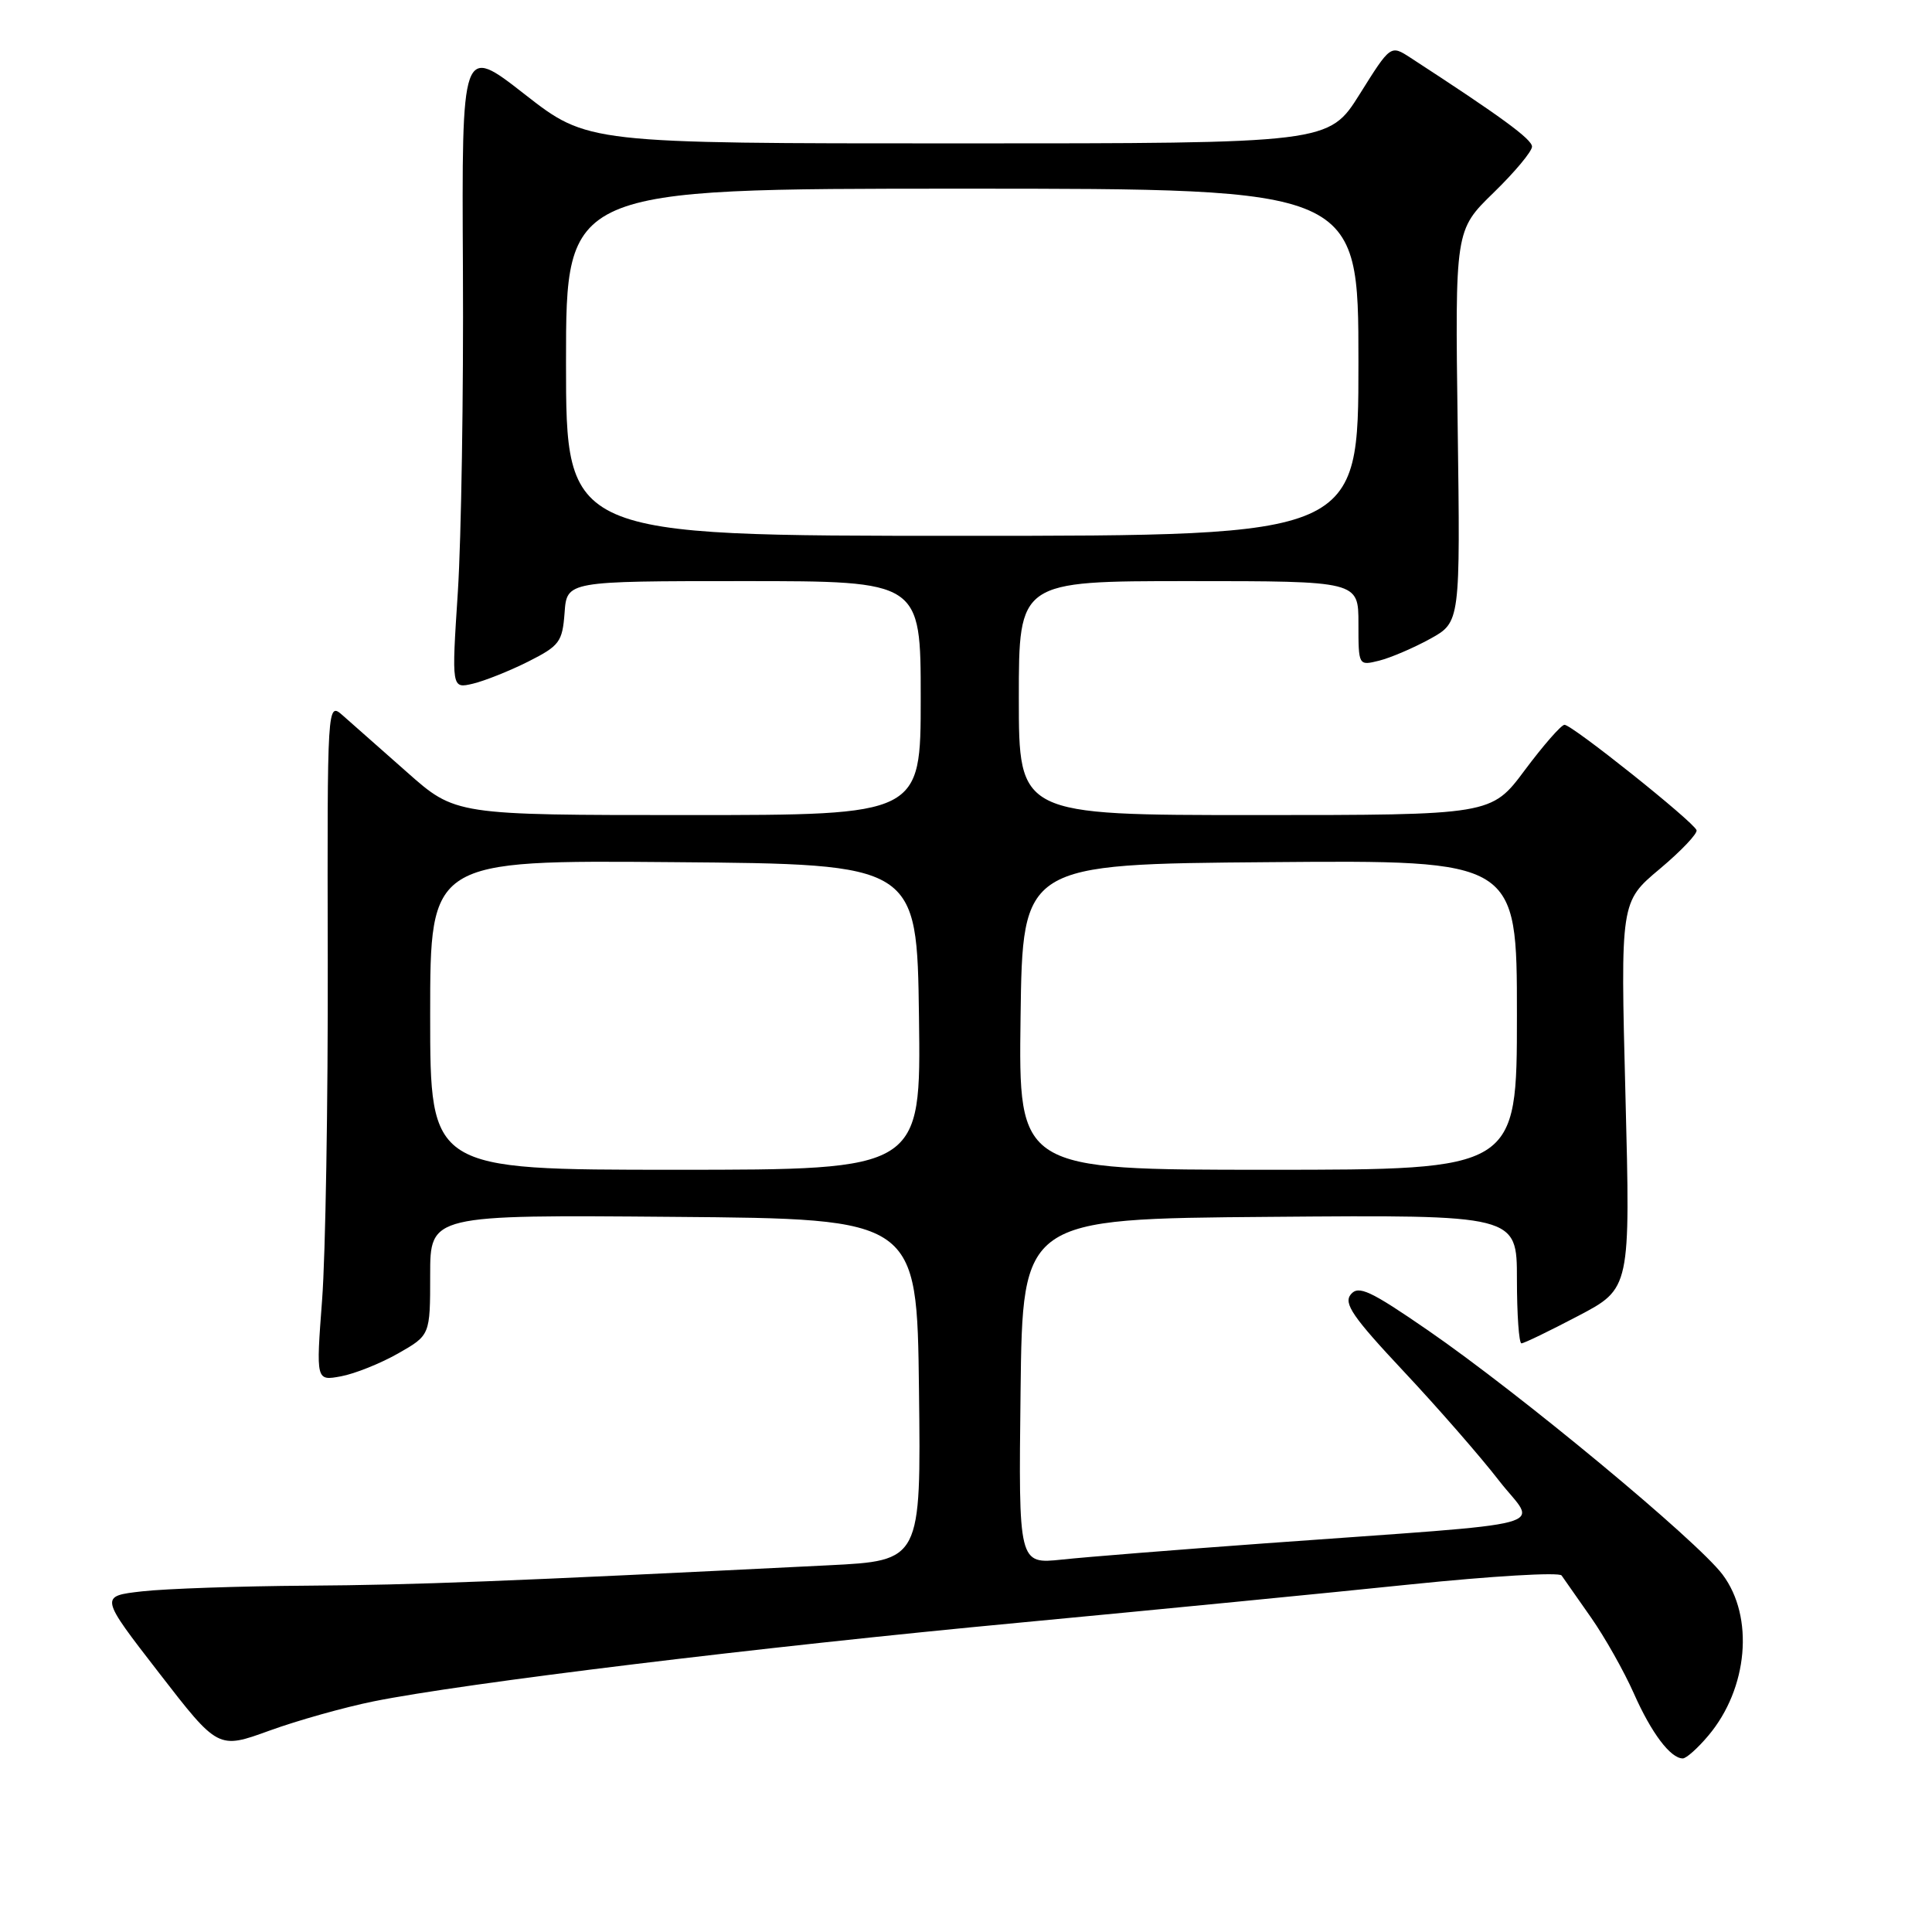 <?xml version="1.0" encoding="UTF-8" standalone="no"?>
<!DOCTYPE svg PUBLIC "-//W3C//DTD SVG 1.1//EN" "http://www.w3.org/Graphics/SVG/1.1/DTD/svg11.dtd" >
<svg xmlns="http://www.w3.org/2000/svg" xmlns:xlink="http://www.w3.org/1999/xlink" version="1.1" viewBox="0 0 256 256">
 <g >
 <path fill="currentColor"
d=" M 226.37 229.97 C 231.63 223.73 232.46 214.24 228.25 208.64 C 224.85 204.12 201.39 184.67 189.22 176.28 C 181.57 171.01 180.01 170.28 178.99 171.51 C 178.00 172.71 179.25 174.52 186.01 181.73 C 190.53 186.55 196.20 193.05 198.61 196.17 C 203.62 202.65 207.57 201.59 167.50 204.51 C 155.95 205.35 143.90 206.31 140.73 206.65 C 134.96 207.26 134.96 207.26 135.23 184.38 C 135.50 161.50 135.50 161.50 168.25 161.24 C 201.00 160.97 201.00 160.97 201.00 169.49 C 201.00 174.17 201.27 178.00 201.60 178.00 C 201.94 178.00 205.32 176.36 209.13 174.36 C 216.04 170.73 216.04 170.73 215.38 145.11 C 214.72 119.50 214.72 119.50 219.91 115.15 C 222.76 112.76 224.96 110.44 224.80 110.00 C 224.37 108.85 208.25 95.99 207.30 96.04 C 206.86 96.06 204.50 98.76 202.05 102.04 C 197.61 108.00 197.61 108.00 166.30 108.00 C 135.00 108.00 135.00 108.00 135.00 92.50 C 135.00 77.00 135.00 77.00 157.50 77.00 C 180.00 77.00 180.00 77.00 180.00 82.61 C 180.00 88.22 180.00 88.22 182.75 87.54 C 184.26 87.16 187.30 85.86 189.50 84.65 C 193.50 82.44 193.50 82.44 193.15 56.47 C 192.80 30.50 192.80 30.50 197.90 25.54 C 200.71 22.81 203.00 20.06 203.00 19.43 C 203.00 18.45 198.88 15.44 186.88 7.64 C 184.26 5.94 184.26 5.94 180.17 12.47 C 176.07 19.00 176.07 19.00 126.97 19.00 C 77.86 19.00 77.86 19.00 69.52 12.49 C 61.18 5.97 61.18 5.97 61.34 35.74 C 61.43 52.11 61.12 71.30 60.67 78.38 C 59.83 91.26 59.83 91.26 62.67 90.59 C 64.22 90.22 67.53 88.90 70.00 87.66 C 74.14 85.57 74.52 85.06 74.81 81.20 C 75.11 77.00 75.11 77.00 98.56 77.00 C 122.00 77.00 122.00 77.00 122.00 92.50 C 122.00 108.00 122.00 108.00 91.17 108.00 C 60.34 108.00 60.34 108.00 53.92 102.31 C 50.39 99.18 46.57 95.81 45.43 94.81 C 43.36 92.99 43.36 92.99 43.43 127.25 C 43.47 146.09 43.13 166.33 42.68 172.24 C 41.87 182.98 41.87 182.98 45.18 182.37 C 47.01 182.03 50.41 180.67 52.75 179.34 C 57.00 176.92 57.00 176.92 57.00 168.94 C 57.00 160.97 57.00 160.97 89.25 161.24 C 121.50 161.50 121.50 161.50 121.77 184.15 C 122.04 206.80 122.04 206.80 109.77 207.41 C 66.61 209.56 55.17 210.01 40.70 210.11 C 31.79 210.17 21.96 210.51 18.85 210.86 C 13.20 211.50 13.20 211.50 21.05 221.64 C 28.90 231.79 28.90 231.79 35.70 229.32 C 39.44 227.96 45.65 226.22 49.50 225.44 C 61.37 223.04 100.90 218.22 135.00 215.02 C 152.88 213.33 176.24 211.05 186.92 209.94 C 197.60 208.84 206.60 208.30 206.92 208.76 C 207.24 209.22 208.99 211.72 210.82 214.33 C 212.64 216.93 215.19 221.45 216.49 224.38 C 218.81 229.63 221.35 233.00 222.98 233.00 C 223.44 233.00 224.97 231.64 226.37 229.97 Z  M 57.00 134.49 C 57.00 113.97 57.00 113.97 89.25 114.24 C 121.50 114.50 121.50 114.50 121.77 134.75 C 122.04 155.00 122.04 155.00 89.52 155.00 C 57.00 155.00 57.00 155.00 57.00 134.49 Z  M 135.23 134.75 C 135.50 114.50 135.50 114.50 168.25 114.24 C 201.00 113.97 201.00 113.97 201.00 134.49 C 201.00 155.00 201.00 155.00 167.98 155.00 C 134.96 155.00 134.96 155.00 135.23 134.75 Z  M 75.00 48.00 C 75.00 25.00 75.00 25.00 127.50 25.00 C 180.00 25.00 180.00 25.00 180.00 48.00 C 180.00 71.00 180.00 71.00 127.50 71.00 C 75.00 71.00 75.00 71.00 75.00 48.00 Z "/>
</g>
</svg>
